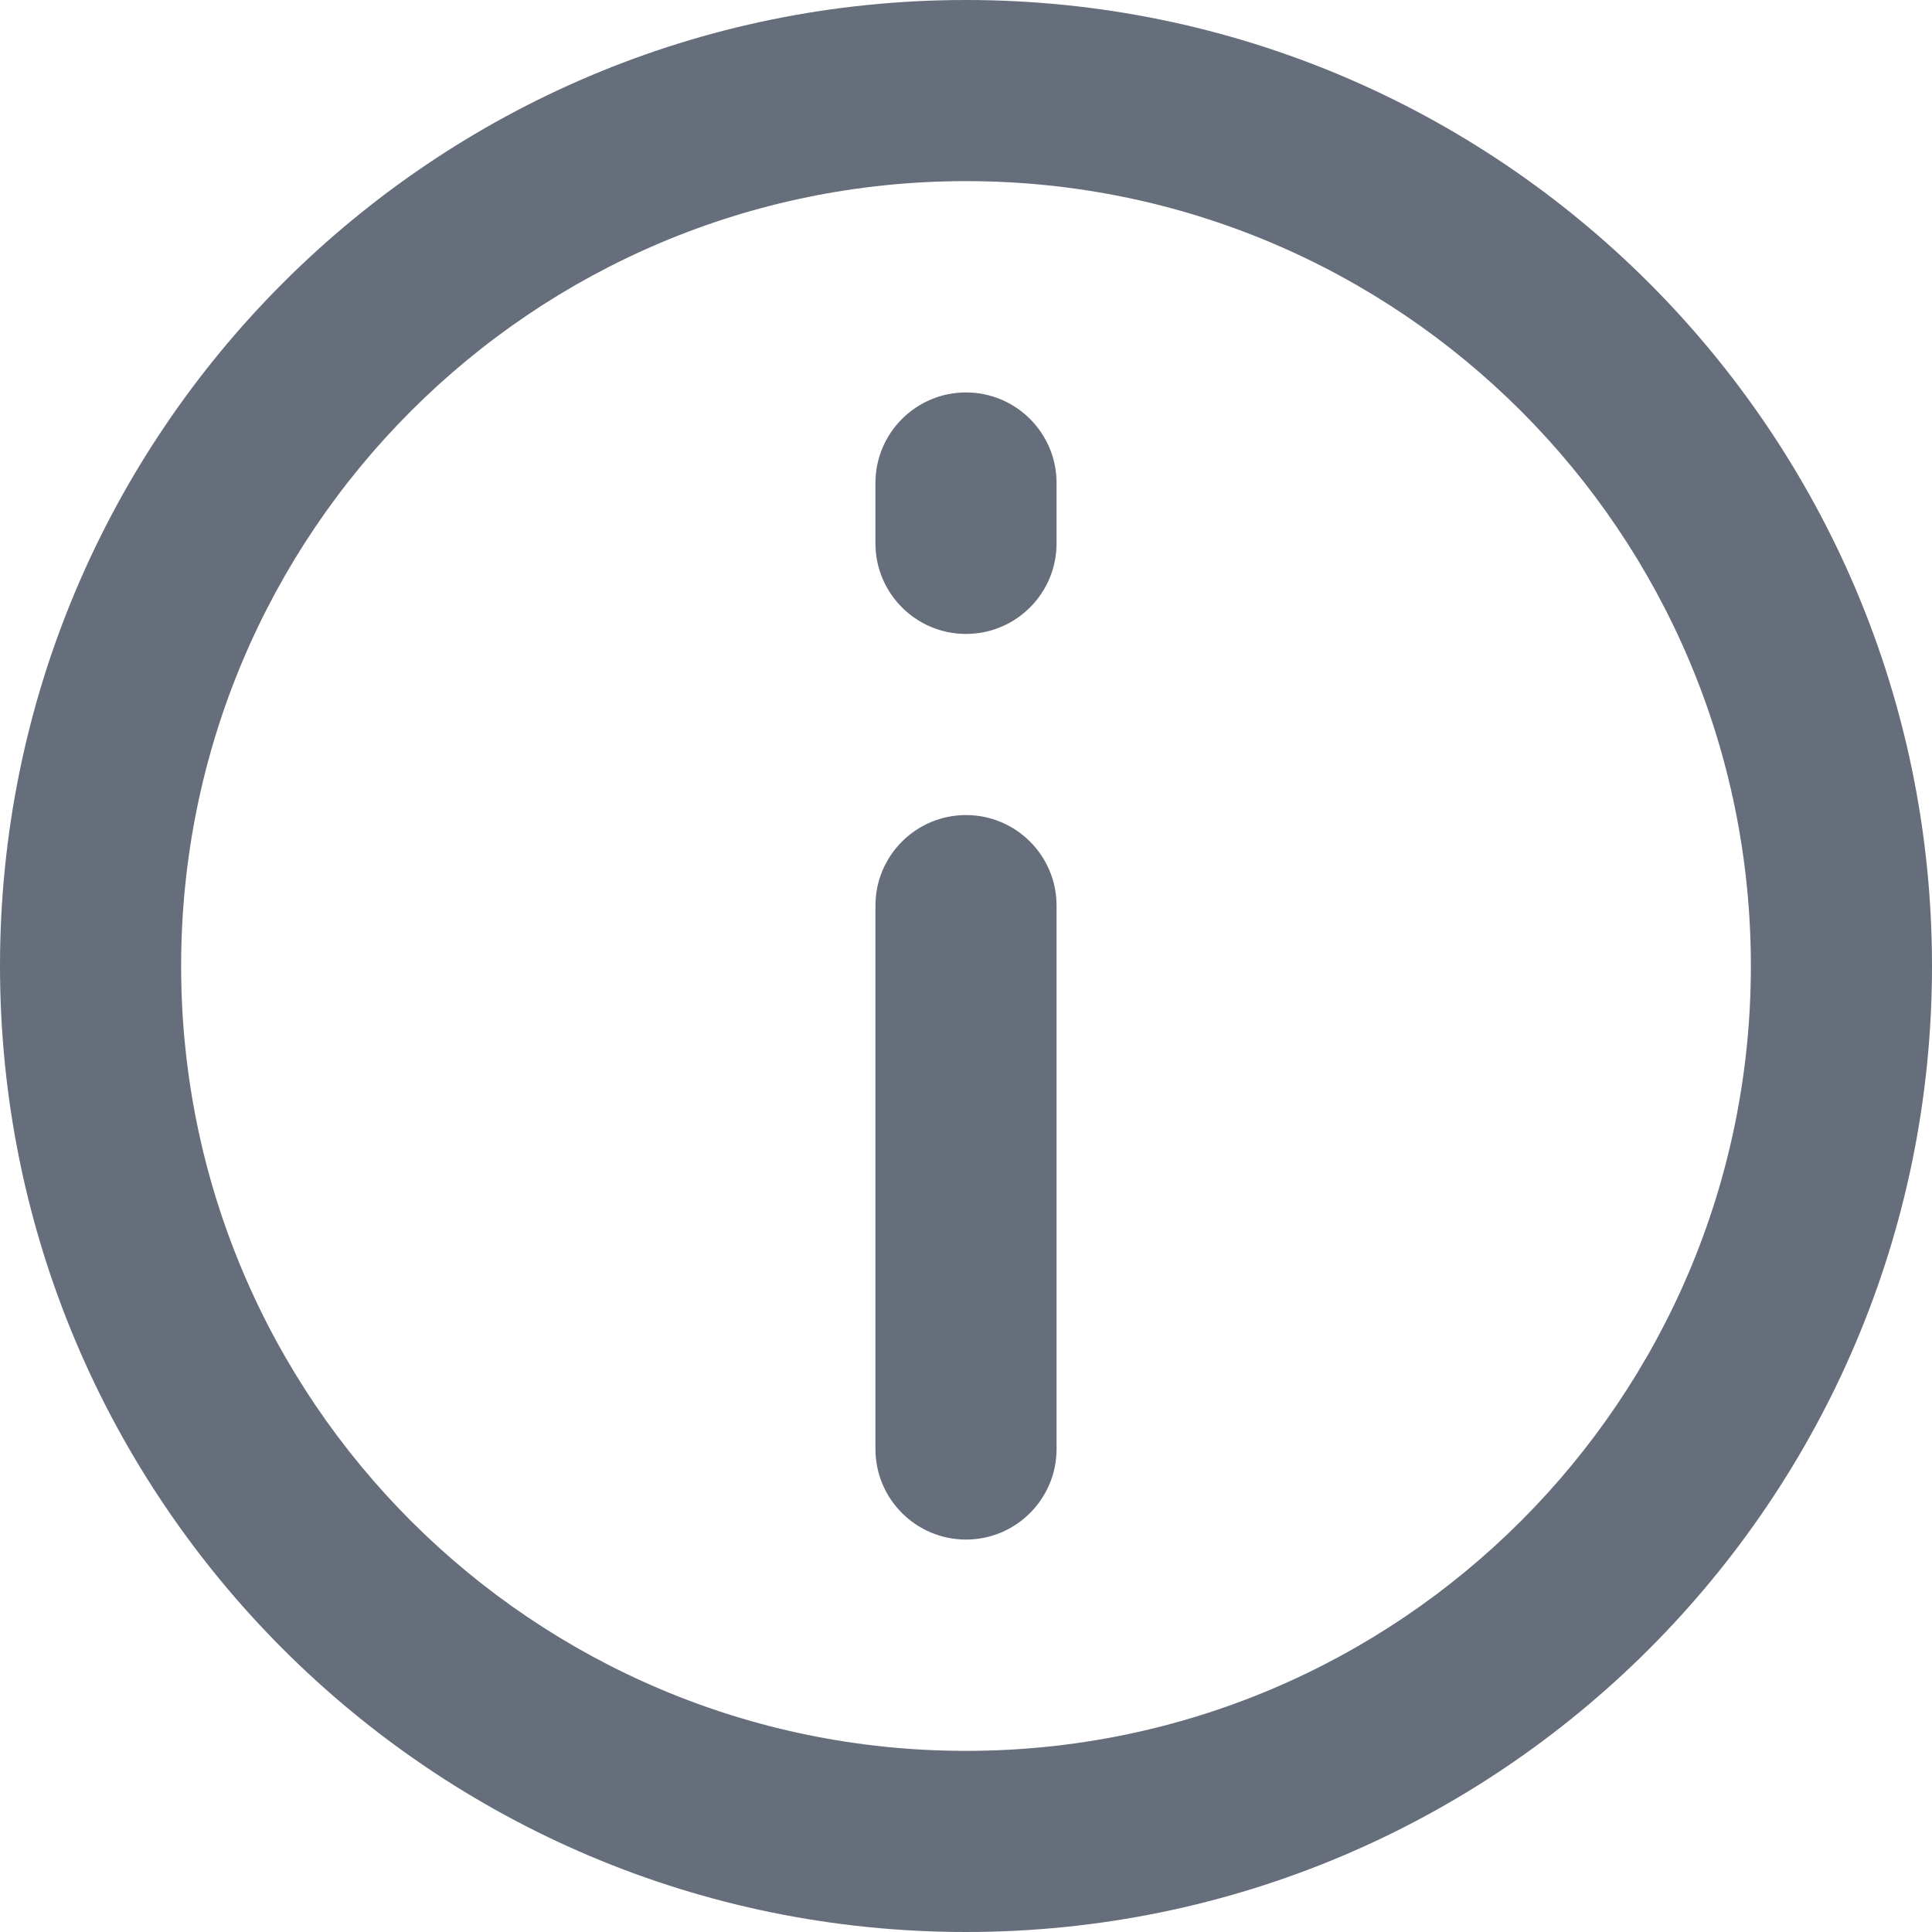 <svg width="16" height="16" viewBox="0 0 16 16" fill="none" xmlns="http://www.w3.org/2000/svg">
<path d="M14.5 8C14.5 4.41 11.59 1.5 8 1.5C4.41 1.5 1.5 4.41 1.5 8C1.5 11.59 4.41 14.5 8 14.5C11.59 14.5 14.5 11.59 14.5 8ZM16 8C16 12.418 12.418 16 8 16C3.582 16 0 12.418 0 8C0 3.582 3.582 0 8 0C12.418 0 16 3.582 16 8ZM7.25 4.5C7.25 4.914 7.586 5.25 8 5.25C8.414 5.25 8.75 4.914 8.75 4.5V4C8.75 3.586 8.414 3.25 8 3.25C7.586 3.25 7.25 3.586 7.25 4V4.5ZM8.75 7.5V12C8.75 12.414 8.414 12.75 8 12.75C7.586 12.75 7.25 12.414 7.25 12V7.5C7.25 7.086 7.586 6.75 8 6.75C8.414 6.75 8.75 7.086 8.75 7.5Z" fill="#656E7A"/>
</svg>
